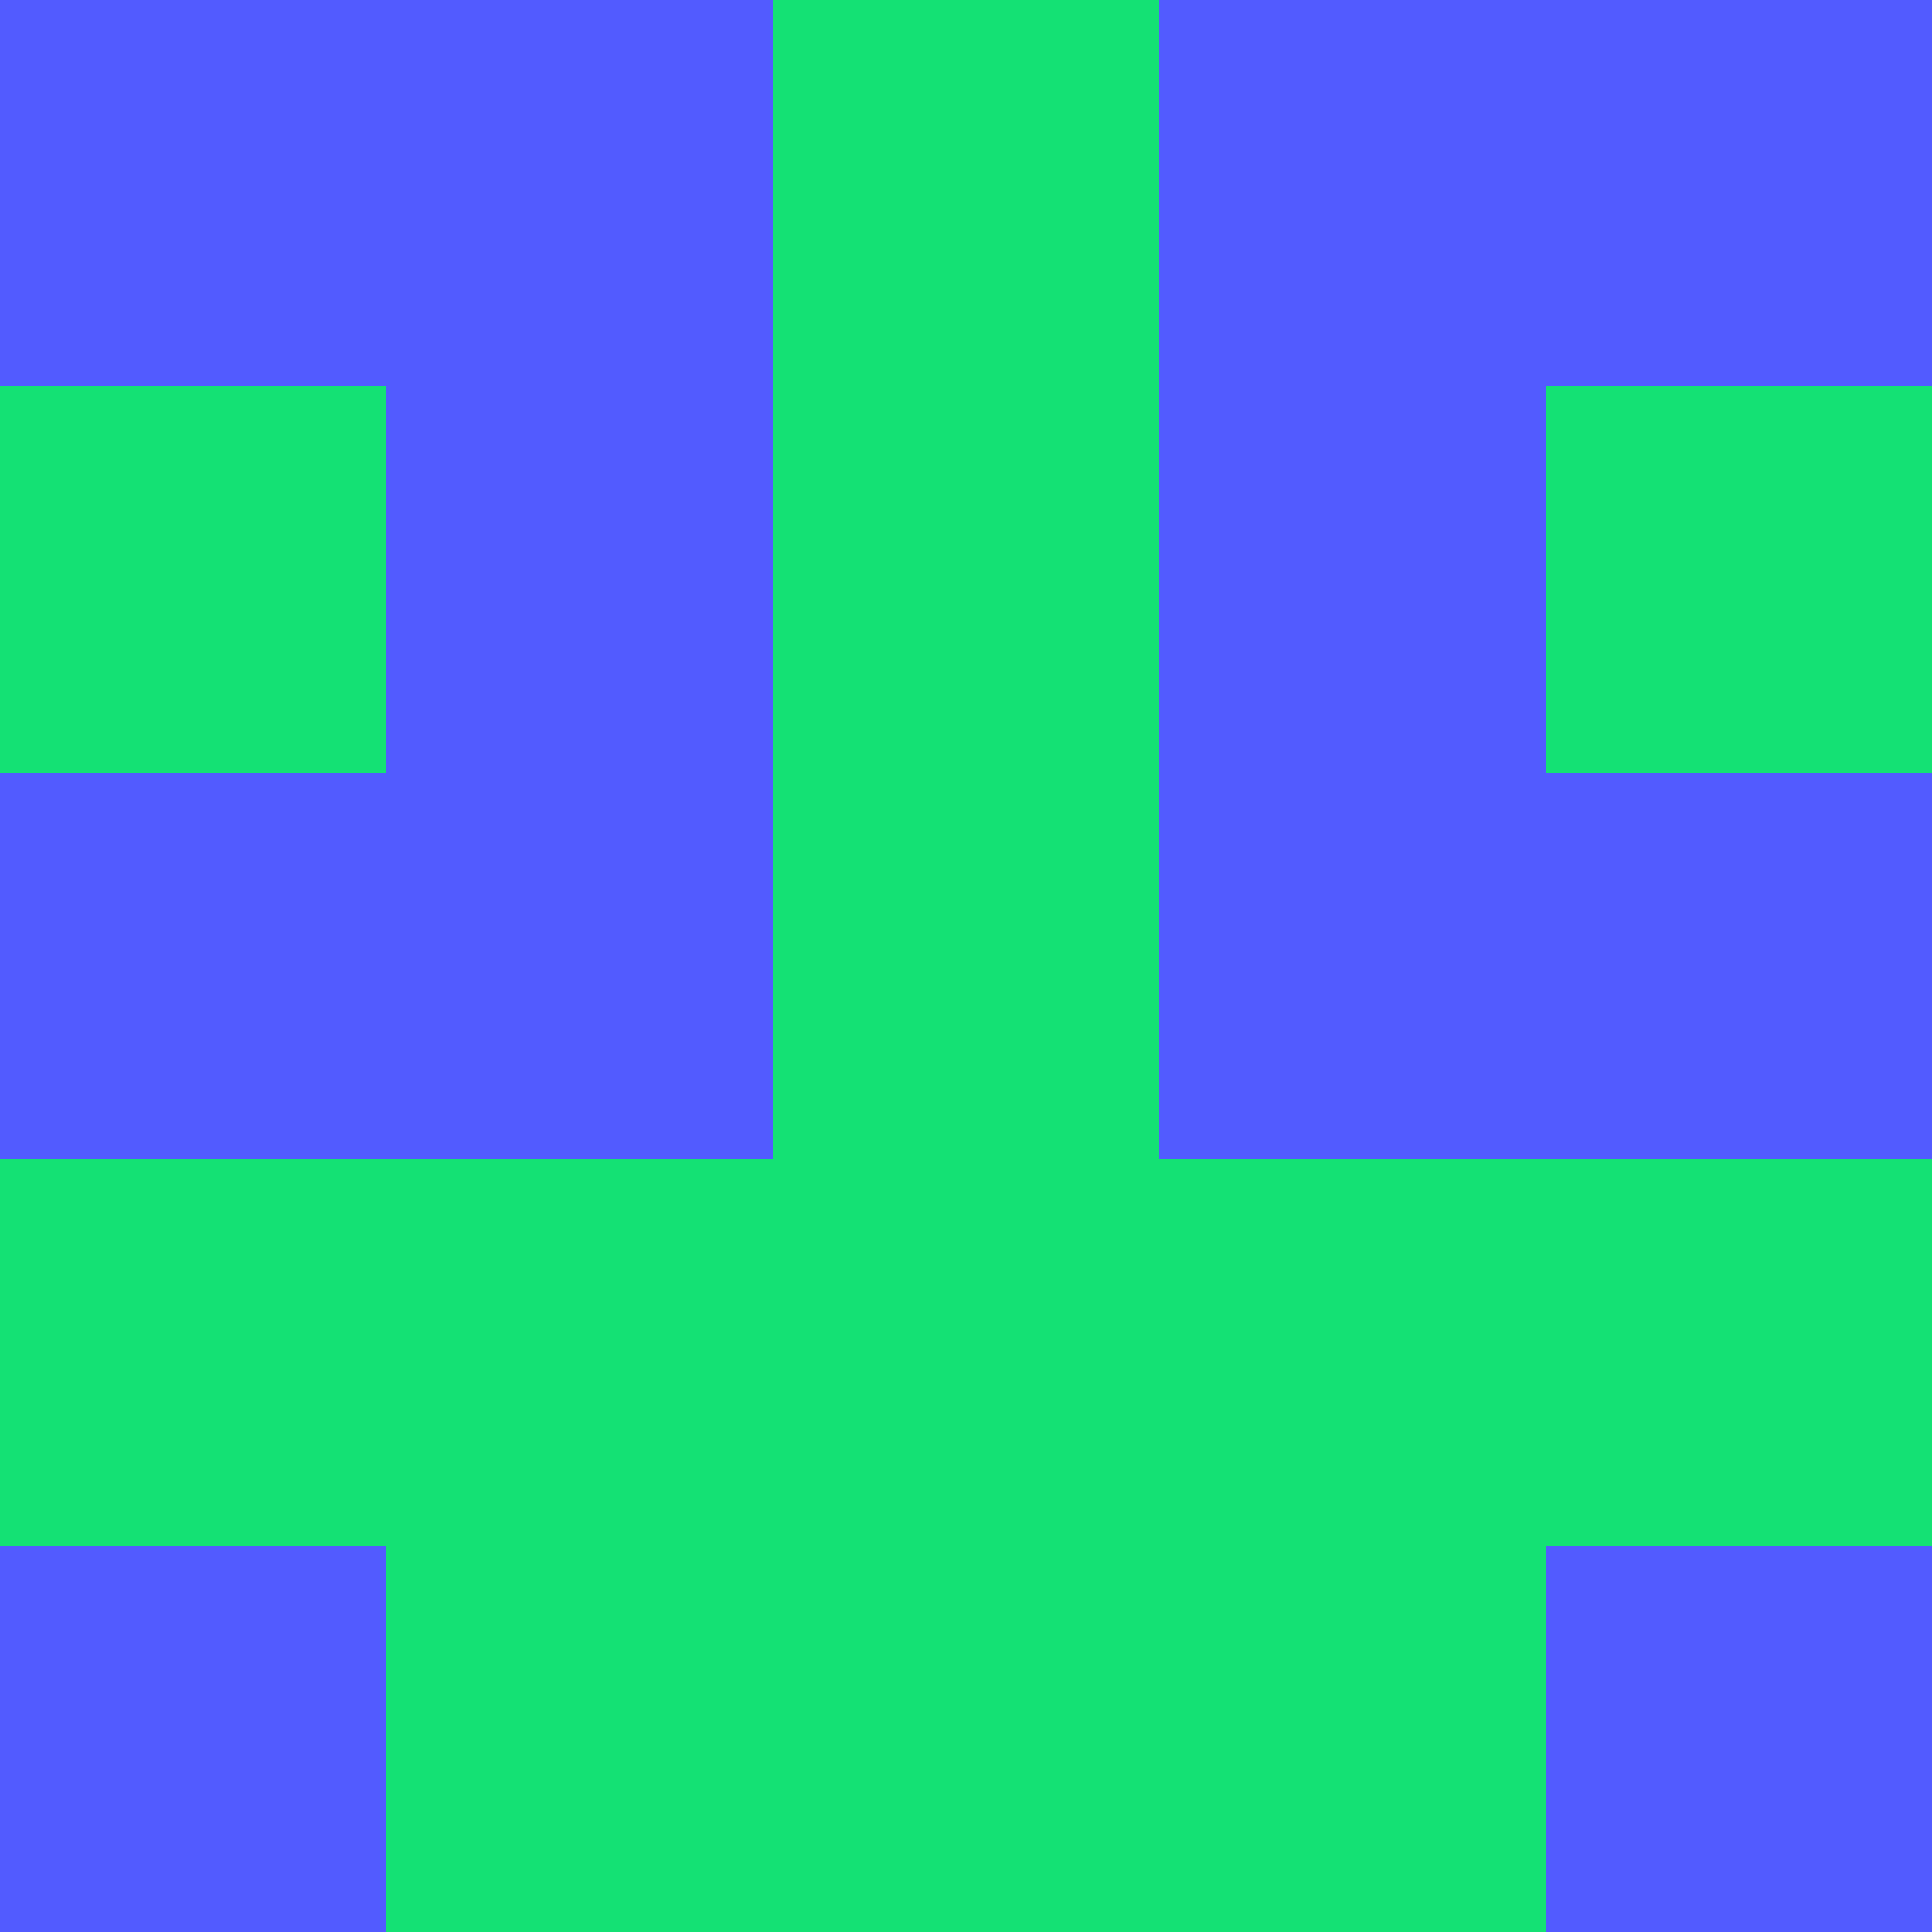 <?xml version="1.0" encoding="utf-8"?>
<!DOCTYPE svg PUBLIC "-//W3C//DTD SVG 20010904//EN"
        "http://www.w3.org/TR/2001/REC-SVG-20010904/DTD/svg10.dtd">

<svg width="400" height="400" viewBox="0 0 5 5"
    xmlns="http://www.w3.org/2000/svg"
    xmlns:xlink="http://www.w3.org/1999/xlink">
            <rect x="0" y="0" width="1" height="1" fill="#525BFF" />
        <rect x="0" y="1" width="1" height="1" fill="#14E174" />
        <rect x="0" y="2" width="1" height="1" fill="#525BFF" />
        <rect x="0" y="3" width="1" height="1" fill="#14E174" />
        <rect x="0" y="4" width="1" height="1" fill="#525BFF" />
                <rect x="1" y="0" width="1" height="1" fill="#525BFF" />
        <rect x="1" y="1" width="1" height="1" fill="#525BFF" />
        <rect x="1" y="2" width="1" height="1" fill="#525BFF" />
        <rect x="1" y="3" width="1" height="1" fill="#14E174" />
        <rect x="1" y="4" width="1" height="1" fill="#14E174" />
                <rect x="2" y="0" width="1" height="1" fill="#14E174" />
        <rect x="2" y="1" width="1" height="1" fill="#14E174" />
        <rect x="2" y="2" width="1" height="1" fill="#14E174" />
        <rect x="2" y="3" width="1" height="1" fill="#14E174" />
        <rect x="2" y="4" width="1" height="1" fill="#14E174" />
                <rect x="3" y="0" width="1" height="1" fill="#525BFF" />
        <rect x="3" y="1" width="1" height="1" fill="#525BFF" />
        <rect x="3" y="2" width="1" height="1" fill="#525BFF" />
        <rect x="3" y="3" width="1" height="1" fill="#14E174" />
        <rect x="3" y="4" width="1" height="1" fill="#14E174" />
                <rect x="4" y="0" width="1" height="1" fill="#525BFF" />
        <rect x="4" y="1" width="1" height="1" fill="#14E174" />
        <rect x="4" y="2" width="1" height="1" fill="#525BFF" />
        <rect x="4" y="3" width="1" height="1" fill="#14E174" />
        <rect x="4" y="4" width="1" height="1" fill="#525BFF" />
        
</svg>


